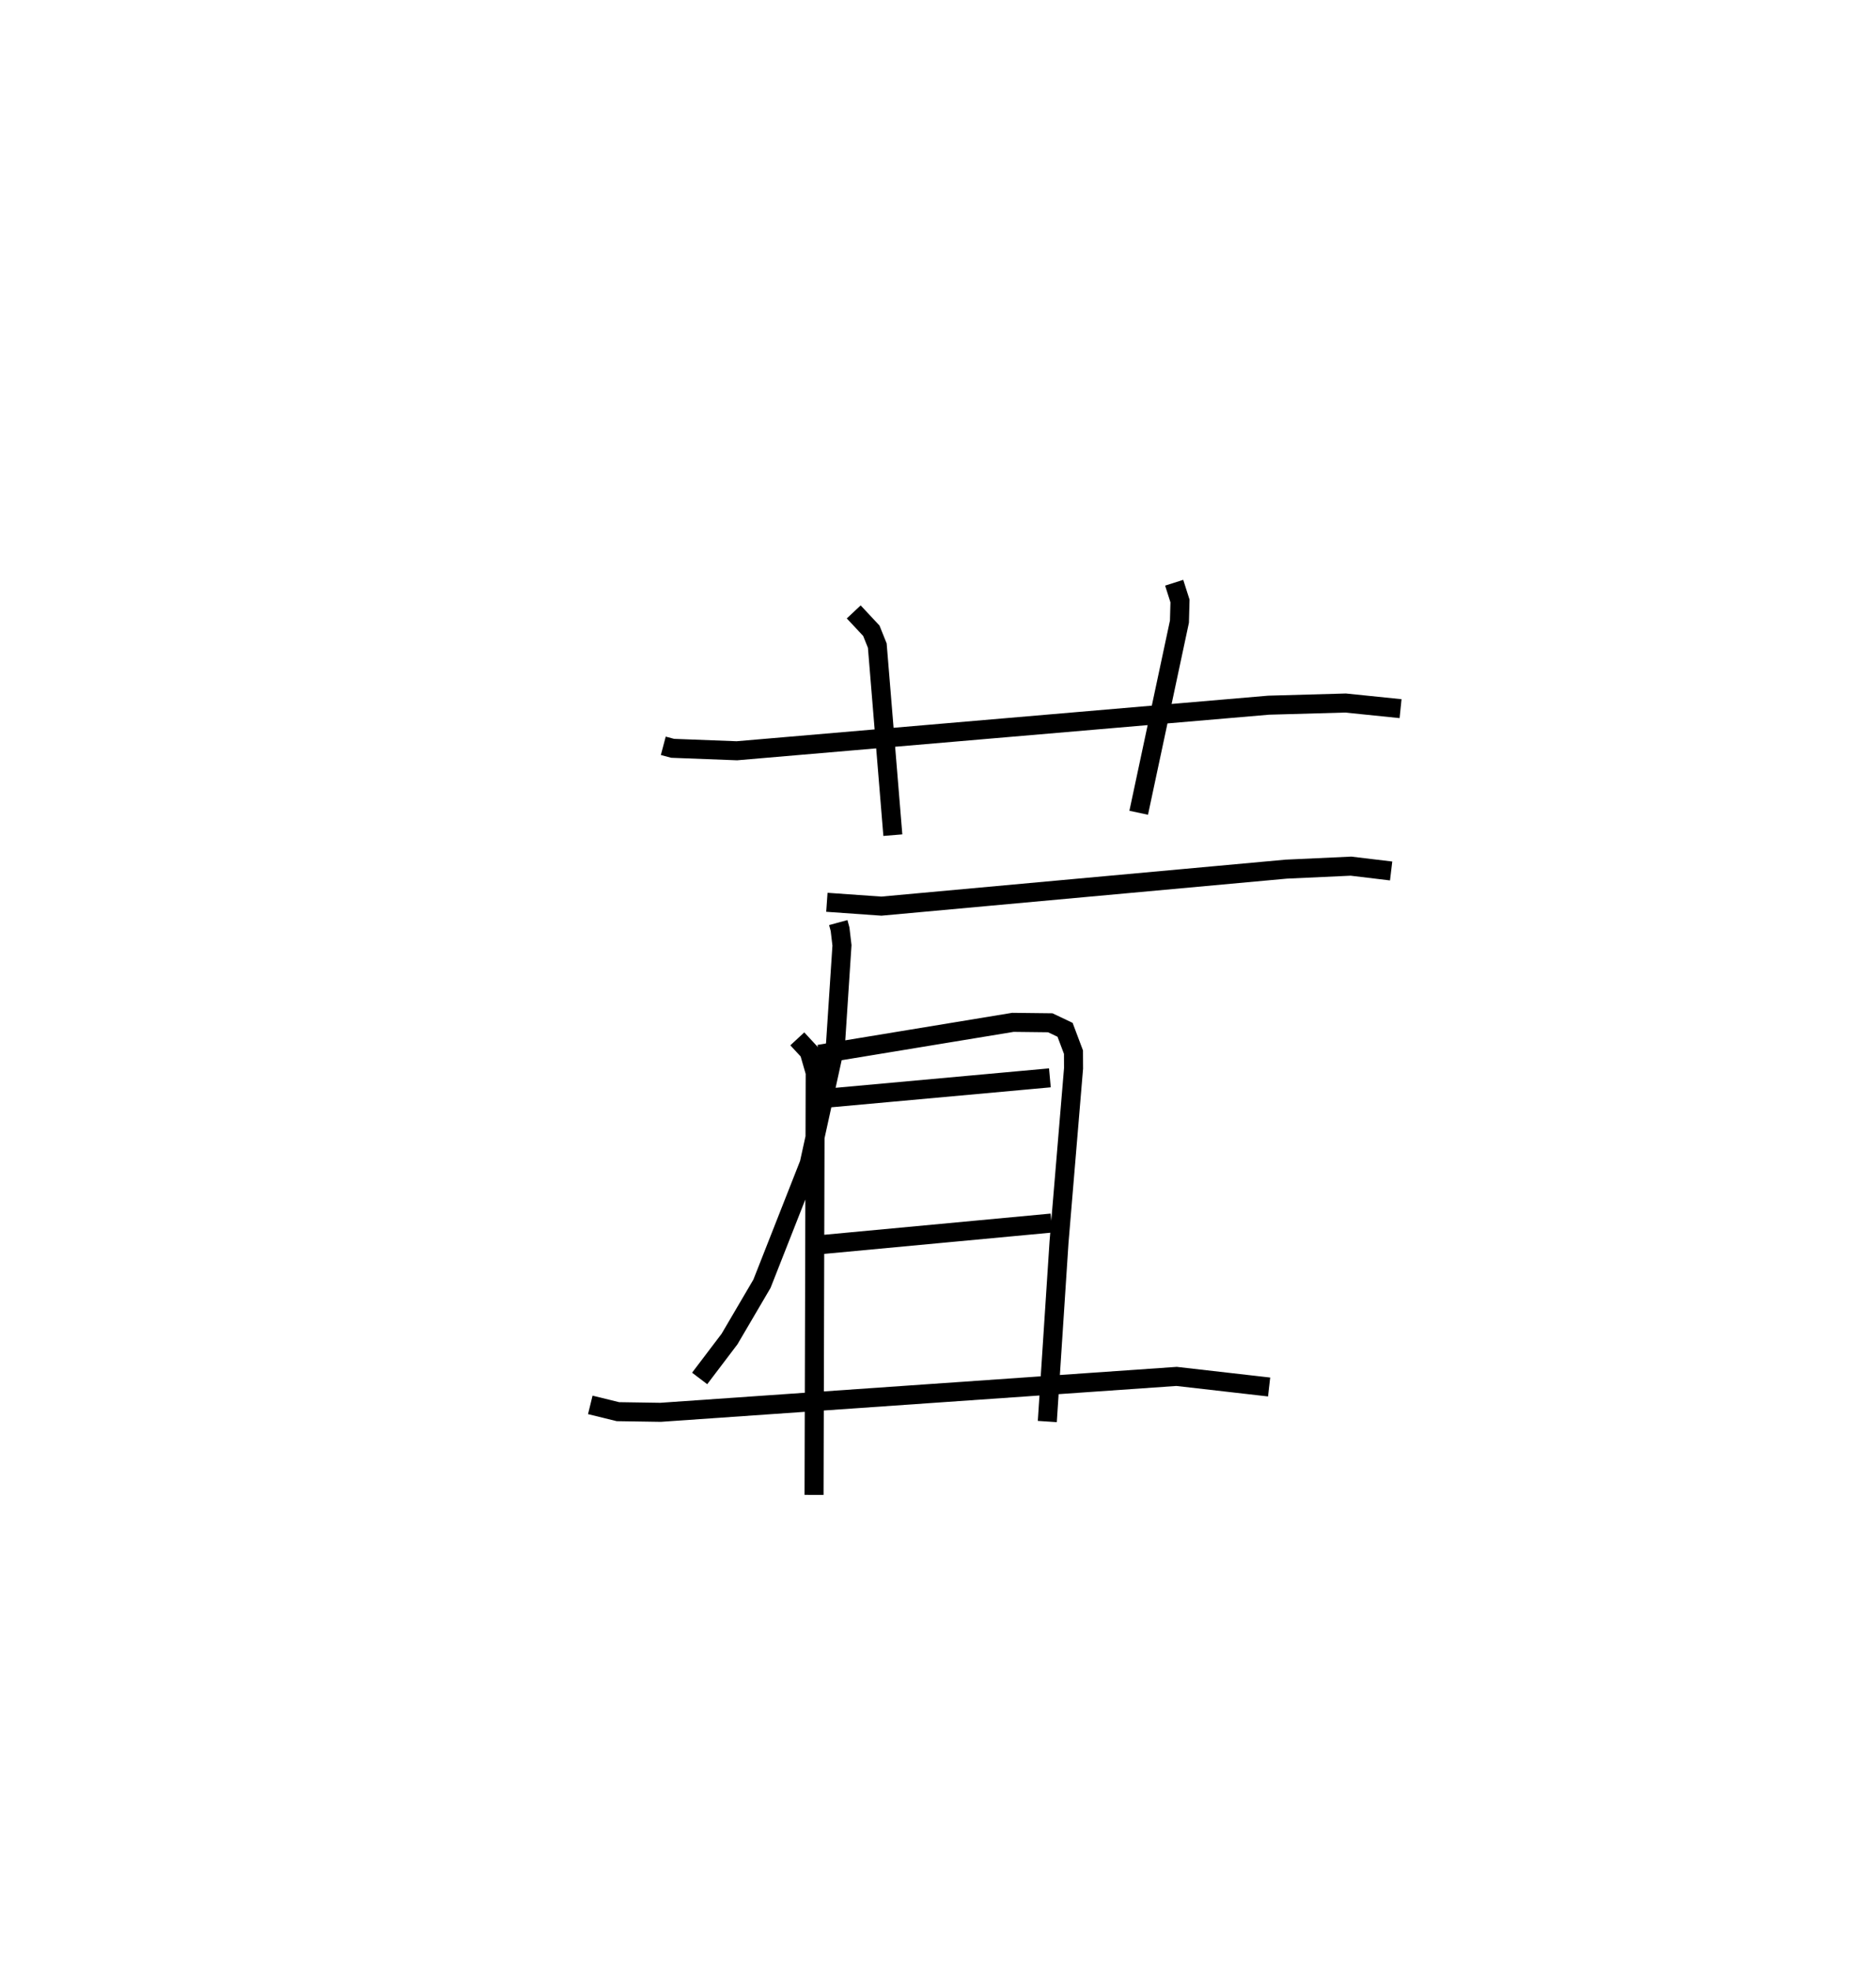 <?xml version="1.0" encoding="utf-8" ?>
<svg baseProfile="full" height="103.562" version="1.1" width="98.649" xmlns="http://www.w3.org/2000/svg" xmlns:ev="http://www.w3.org/2001/xml-events" xmlns:xlink="http://www.w3.org/1999/xlink"><defs /><rect fill="white" height="103.562" width="98.649" x="0" y="0" /><path d="M25,25 m0.0,0.0 m9.879,14.195 l0.494,0.131 3.374,0.129 l27.961,-2.395 4.047,-0.114 l2.894,0.296 m-28.756,-5.084 l0.926,0.99 0.313,0.78 l0.818,9.962 m14.794,-13.266 l0.306,0.96 -0.029,1.084 l-2.143,10.045 m-15.798,5.771 l0.095,0.351 0.1,0.846 l-0.34,5.18 -1.383,6.295 l-2.484,6.308 -1.706,2.906 l-1.571,2.071 m6.69,-25.023 l2.865,0.202 21.289,-1.944 l3.407,-0.157 2.11,0.253 m-31.226,8.823 l0.623,0.672 0.318,1.102 l-0.06,22.192 m0.262,-23.155 l10.195,-1.679 1.965,0.023 l0.777,0.369 0.442,1.174 l0.004,0.853 -0.764,9.141 l-0.616,9.418 m-12.331,-16.927 l12.467,-1.134 m-12.485,8.807 l12.569,-1.176 m-24.252,9.556 l1.454,0.356 2.242,0.034 l27.134,-1.887 4.866,0.556 " fill="none" stroke="black" stroke-width="1" /></svg>